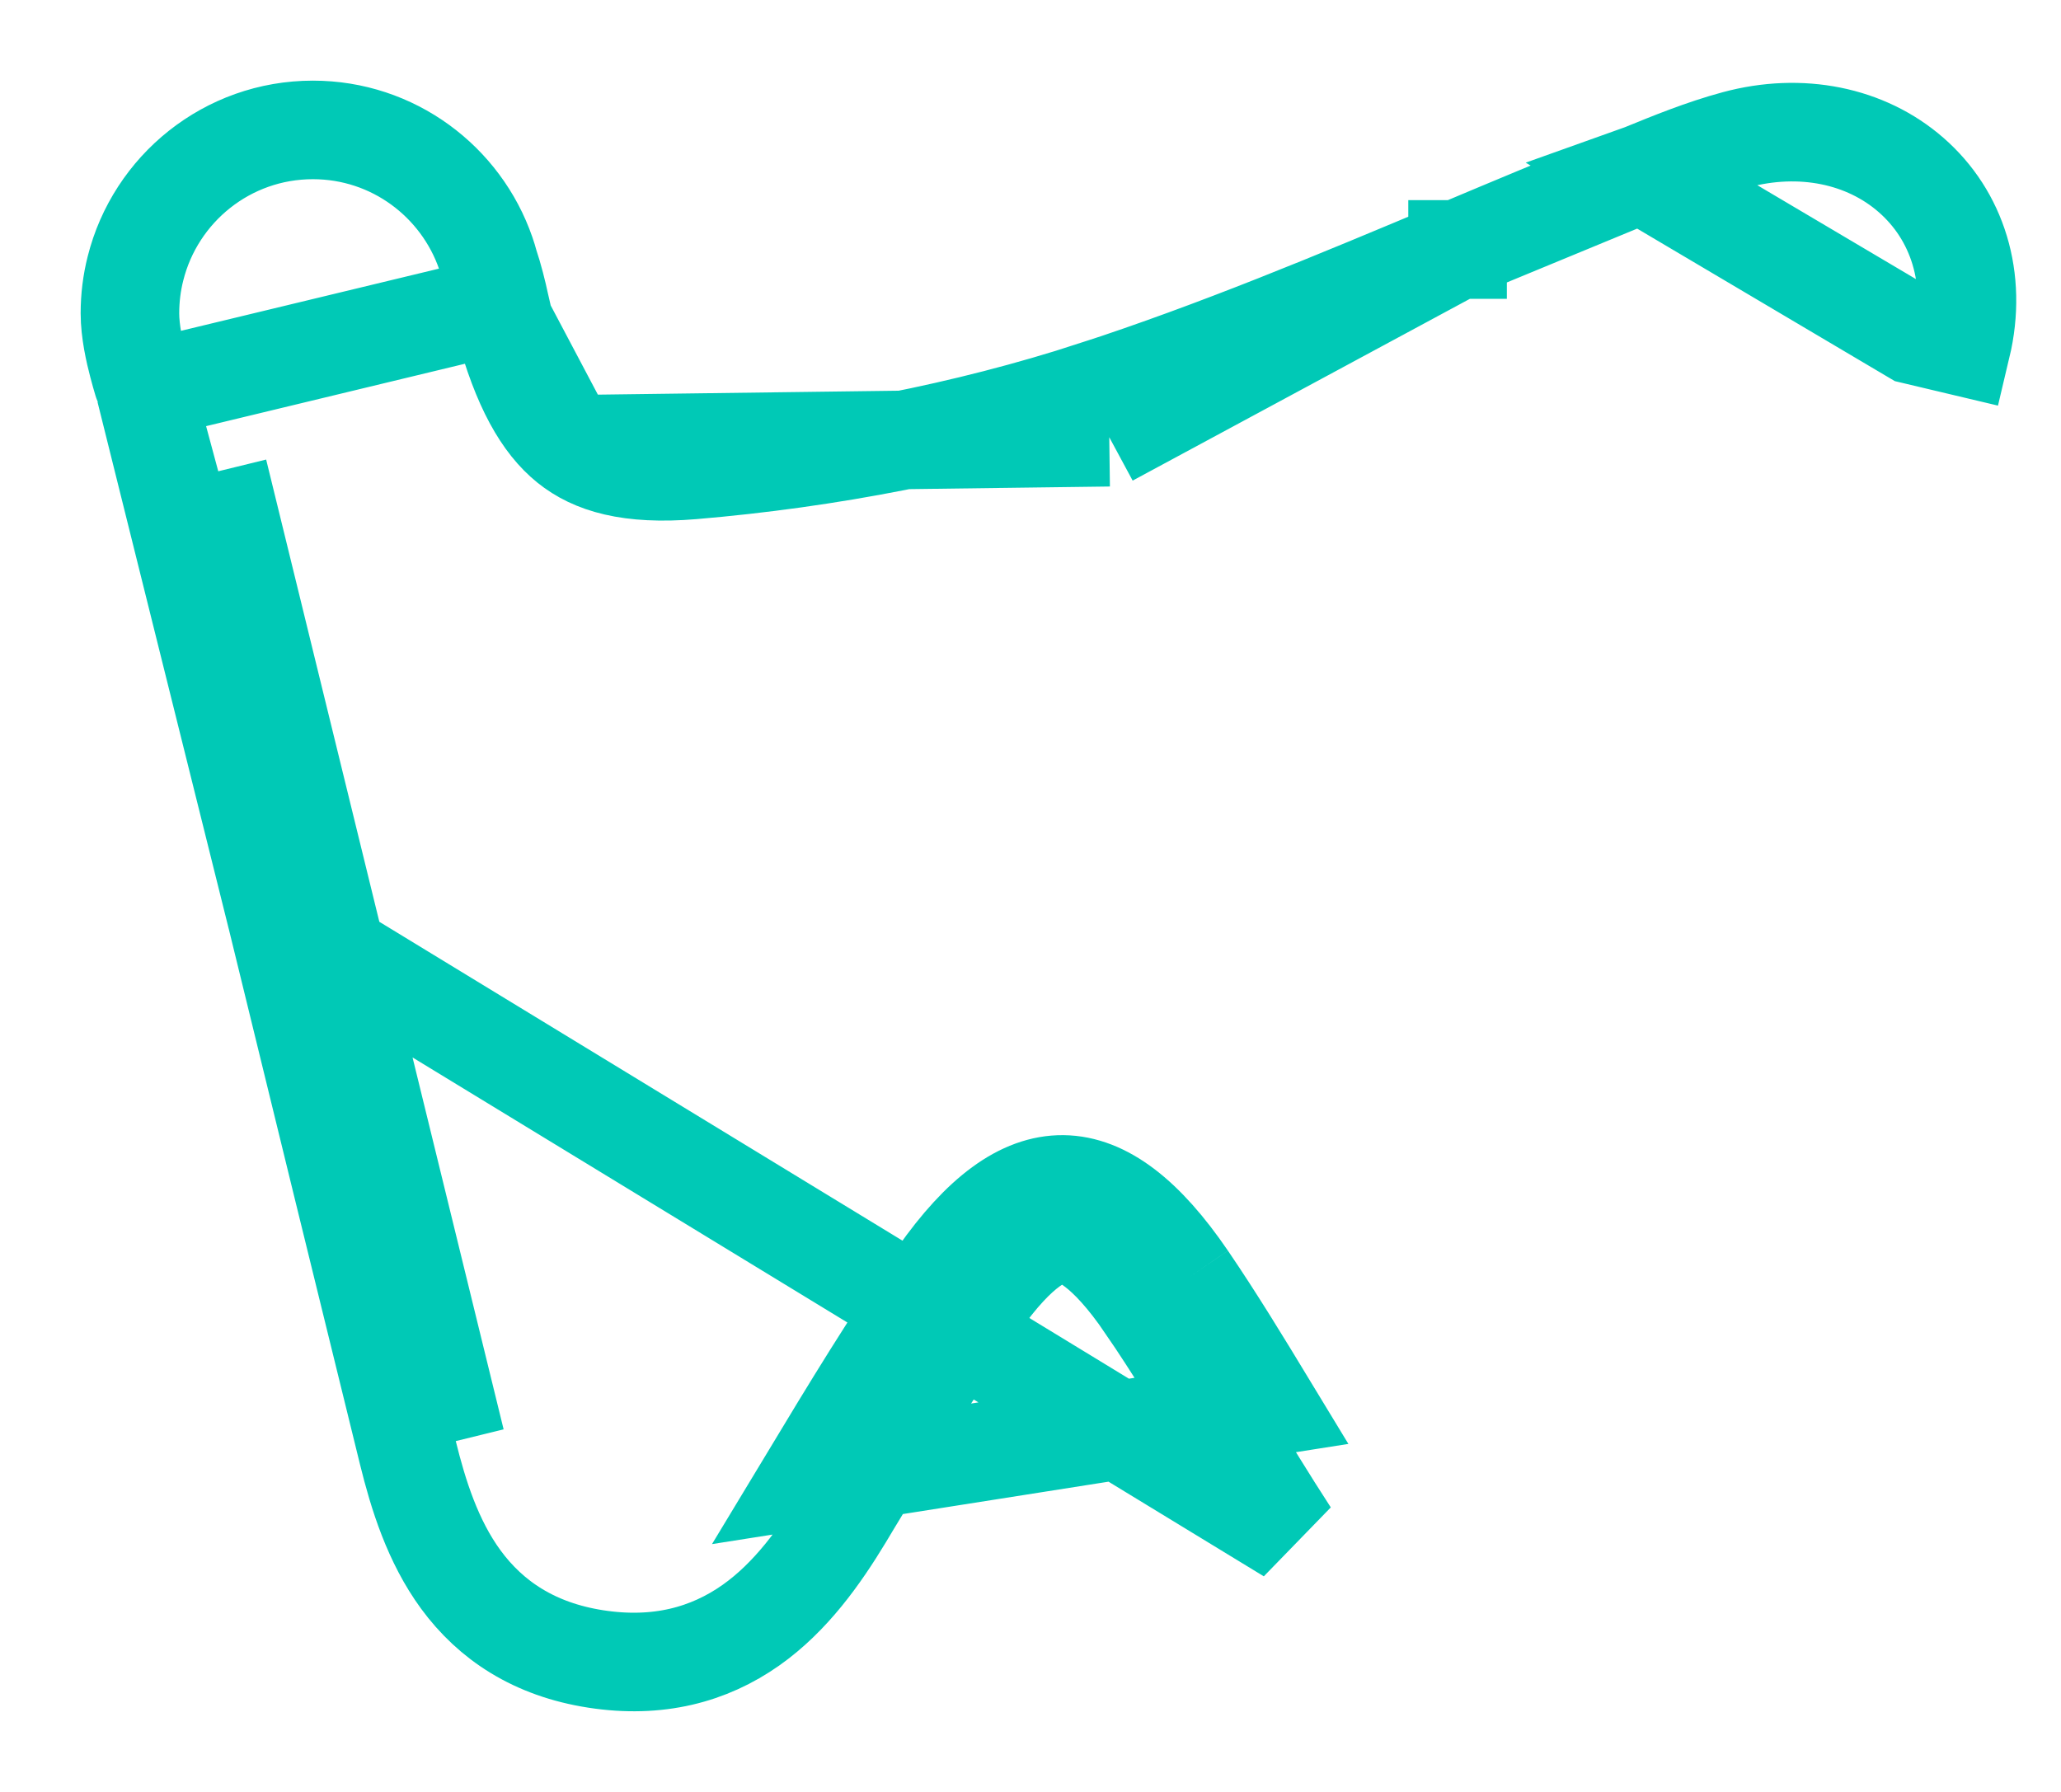 <svg width="23" height="20" viewBox="0 0 23 20" fill="none" xmlns="http://www.w3.org/2000/svg">
<path d="M5.579 3.4L5.579 3.4C5.596 3.481 5.61 3.545 5.626 3.603L5.579 3.4ZM5.579 3.4C5.552 3.272 5.506 3.088 5.459 2.95C5.448 2.908 5.435 2.867 5.421 2.826C5.145 2.027 4.387 1.45 3.492 1.45C2.535 1.45 1.734 2.109 1.512 2.996C1.471 3.157 1.45 3.325 1.45 3.497C1.45 3.7 1.502 3.927 1.54 4.071C1.572 4.195 1.621 4.353 1.622 4.354M5.579 3.4L1.622 4.354M16.265 2.785L16.265 2.785L16.266 2.785L16.266 2.785L16.266 2.785L16.266 2.784L16.268 2.784C16.869 2.531 17.475 2.277 18.085 2.033M16.265 2.785L18.085 2.033M16.265 2.785C14.908 3.355 13.575 3.913 12.21 4.357L12.379 4.88M16.265 2.785L12.379 4.88M18.085 2.033C18.16 2.003 18.235 1.972 18.313 1.94M18.085 2.033L18.313 1.94M18.313 1.94C18.313 1.94 18.313 1.94 18.313 1.94M18.313 1.94L18.313 1.94M18.313 1.94L18.315 1.939M18.313 1.94L18.315 1.939M12.379 4.88L12.21 4.357C10.771 4.824 9.241 5.118 7.726 5.246C7.02 5.305 6.615 5.178 6.343 4.959M12.379 4.88L6.343 4.959M18.315 1.939L18.315 1.939L18.329 1.934C18.645 1.805 18.998 1.66 19.369 1.56L19.369 1.56C20.096 1.364 20.821 1.511 21.327 1.953C21.843 2.403 22.07 3.105 21.889 3.865C21.889 3.865 21.889 3.865 21.889 3.865L21.354 3.738L18.315 1.939ZM1.622 4.354L1.903 5.397L2.284 6.951C2.284 6.951 2.284 6.951 2.284 6.951C2.552 8.045 2.819 9.139 3.086 10.233L1.622 4.354ZM6.649 18.516C5.962 18.41 5.477 18.085 5.143 17.63C4.828 17.2 4.667 16.681 4.552 16.215L4.552 16.215C4.061 14.222 3.574 12.229 3.087 10.236L3.087 10.234L3.087 10.234L3.086 10.233L14.39 17.124C14.145 16.747 13.912 16.364 13.684 15.989L13.683 15.987M6.649 18.516C6.649 18.516 6.649 18.516 6.649 18.516L6.733 17.973L6.649 18.516ZM6.649 18.516C7.34 18.623 7.91 18.47 8.38 18.139C8.826 17.824 9.149 17.369 9.413 16.933L9.413 16.933L9.498 16.791L9.498 16.791C9.963 16.021 10.417 15.268 10.919 14.554L10.468 14.238M10.468 14.238L10.919 14.554C11.381 13.895 11.693 13.768 11.857 13.77C12.024 13.771 12.338 13.909 12.794 14.579L13.249 14.269M10.468 14.238C11.428 12.87 12.302 12.88 13.249 14.269M10.468 14.238C9.954 14.971 9.49 15.74 9.027 16.507L14.152 15.7C13.859 15.217 13.566 14.735 13.249 14.269M13.249 14.269L12.794 14.579C13.102 15.031 13.388 15.501 13.682 15.985L13.682 15.985L13.683 15.987M13.683 15.987L13.685 15.989L13.685 15.989L14.152 15.7L14.145 15.704L13.682 15.985L13.683 15.987ZM6.343 4.959C6.056 4.728 5.82 4.318 5.626 3.603L6.343 4.959ZM3.621 10.105C4.108 12.098 4.595 14.091 5.086 16.084L2.436 5.26L2.818 6.82C3.086 7.914 3.353 9.008 3.621 10.103L3.621 10.104L3.621 10.105Z" stroke="#00C9B6" stroke-width="1.1"/>
</svg>
